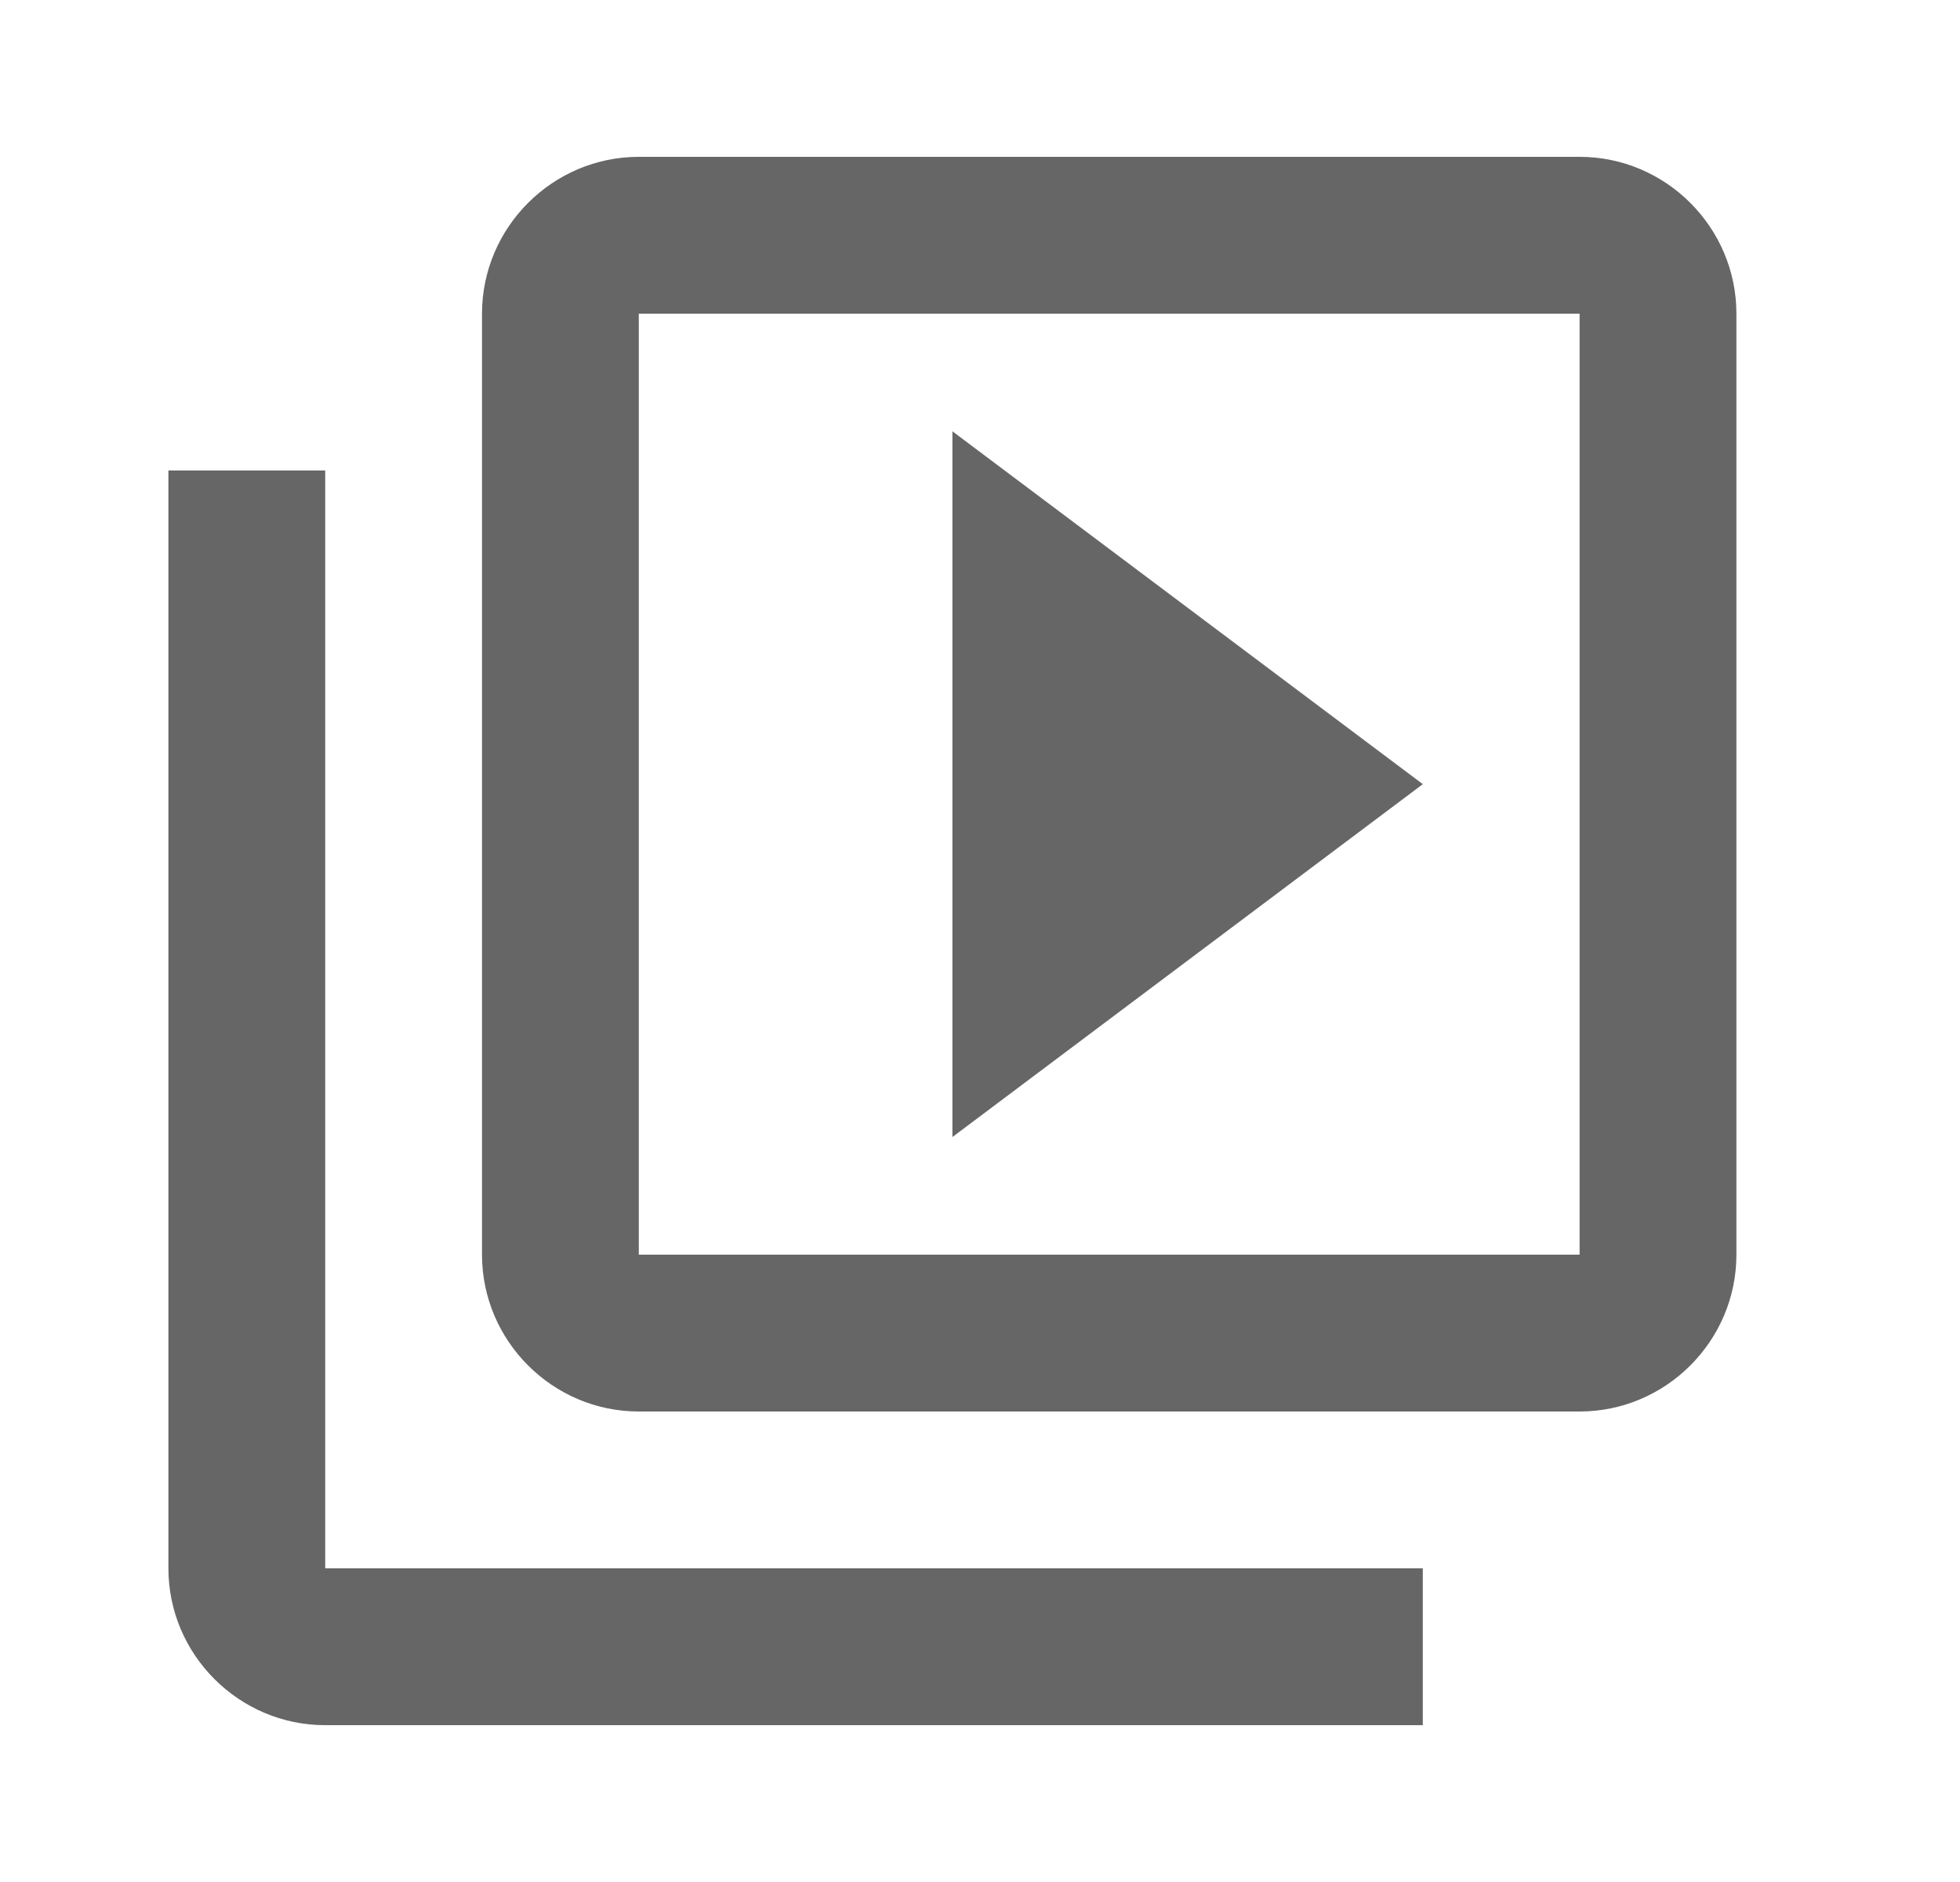 <?xml version="1.0" encoding="UTF-8" standalone="no"?><svg width='25' height='24' viewBox='0 0 25 24' fill='none' xmlns='http://www.w3.org/2000/svg'>
<path d='M4.148 6H2.148V20C2.148 21.1 3.048 22 4.148 22H18.148V20H4.148V6ZM20.148 2H8.148C7.048 2 6.148 2.9 6.148 4V16C6.148 17.1 7.048 18 8.148 18H20.148C21.248 18 22.148 17.1 22.148 16V4C22.148 2.9 21.248 2 20.148 2ZM20.148 16H8.148V4H20.148V16ZM12.148 5.5V14.5L18.148 10L12.148 5.5Z' fill='#666666'/>
</svg>
